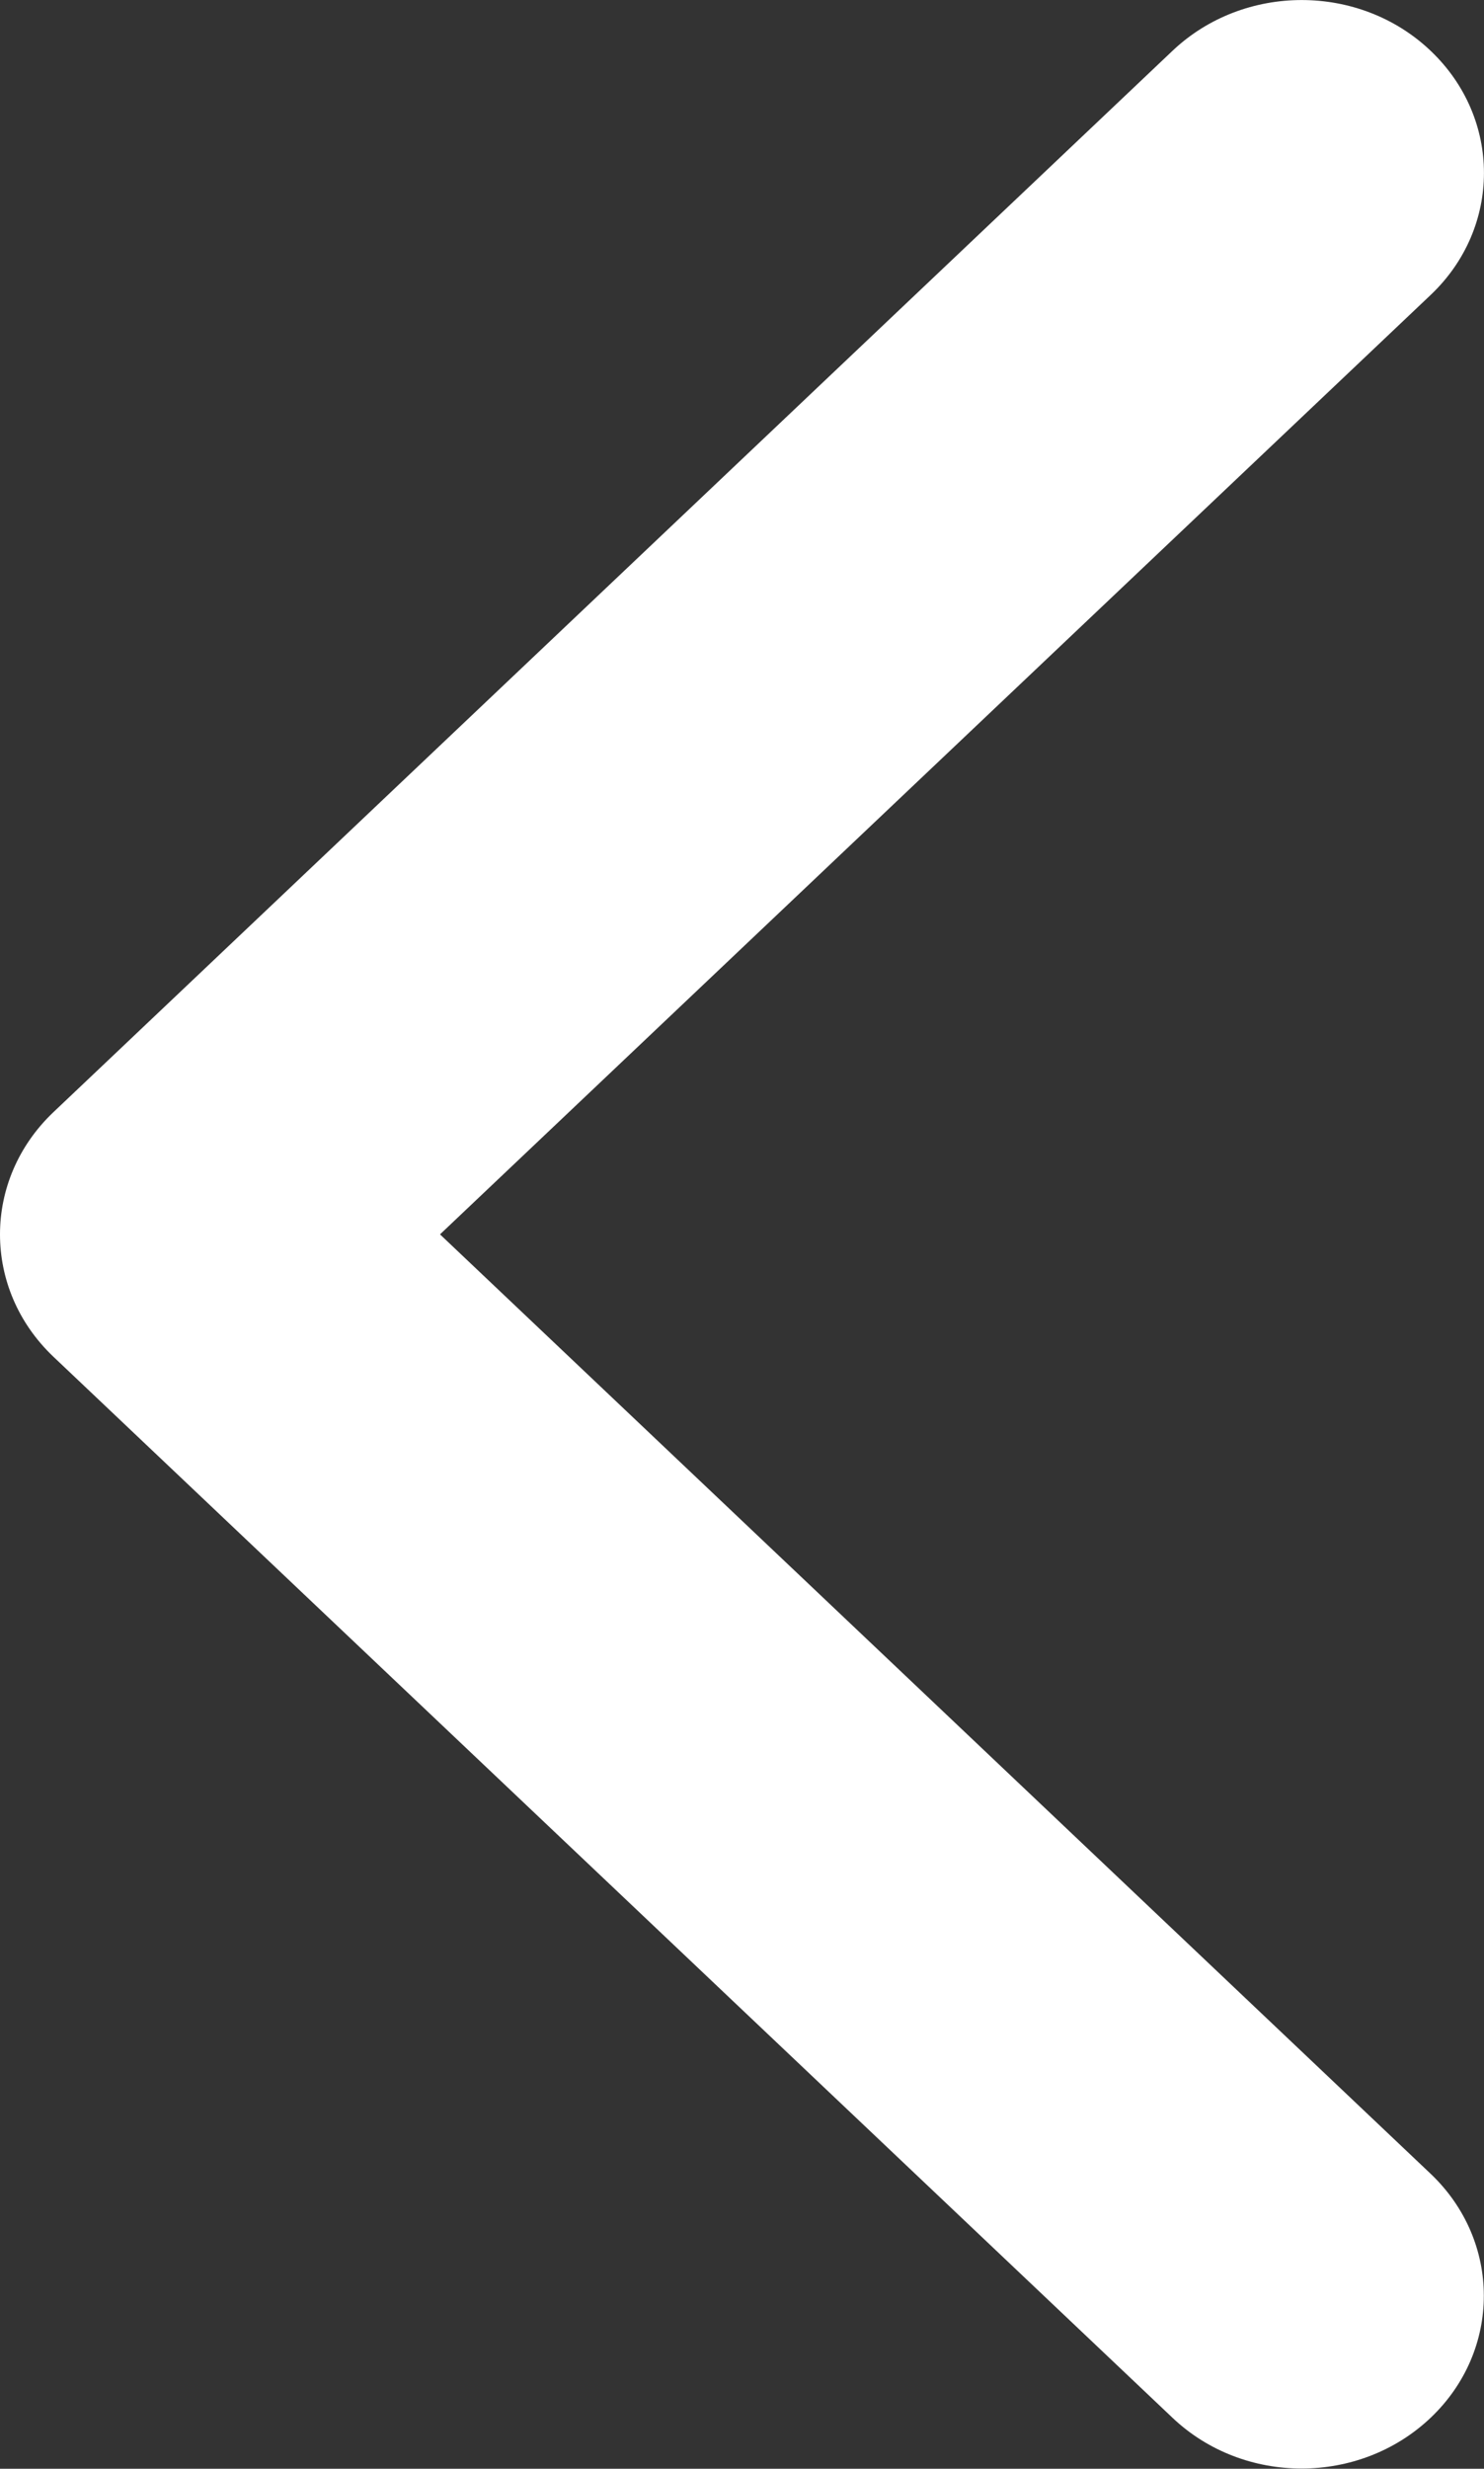 <?xml version="1.0" encoding="utf-8"?>
<!-- Generator: Adobe Illustrator 14.0.0, SVG Export Plug-In . SVG Version: 6.00 Build 43363)  -->
<!DOCTYPE svg PUBLIC "-//W3C//DTD SVG 1.1//EN" "http://www.w3.org/Graphics/SVG/1.1/DTD/svg11.dtd">
<svg version="1.1" id="Layer_1" xmlns="http://www.w3.org/2000/svg" xmlns:xlink="http://www.w3.org/1999/xlink" x="0px" y="0px"
	 width="9.005px" height="14.972px" viewBox="0 0 9.005 14.972" enable-background="new 0 0 9.005 14.972" xml:space="preserve">
<rect x="0" y="0" width="9.005" height="14.972" fill="#333333" stroke="none"/>
<path fill="#fff" d="M0.324,6.745l6.792-6.438c0.433-0.409,1.133-0.409,1.564,0c0.433,0.41,0.433,1.074,0,1.483L2.67,7.486
	l6.01,5.696c0.432,0.409,0.432,1.073,0,1.482s-1.132,0.409-1.564,0L0.324,8.228C0.107,8.022,0,7.754,0,7.486
	C0,7.218,0.108,6.95,0.324,6.745z"/>
</svg>
